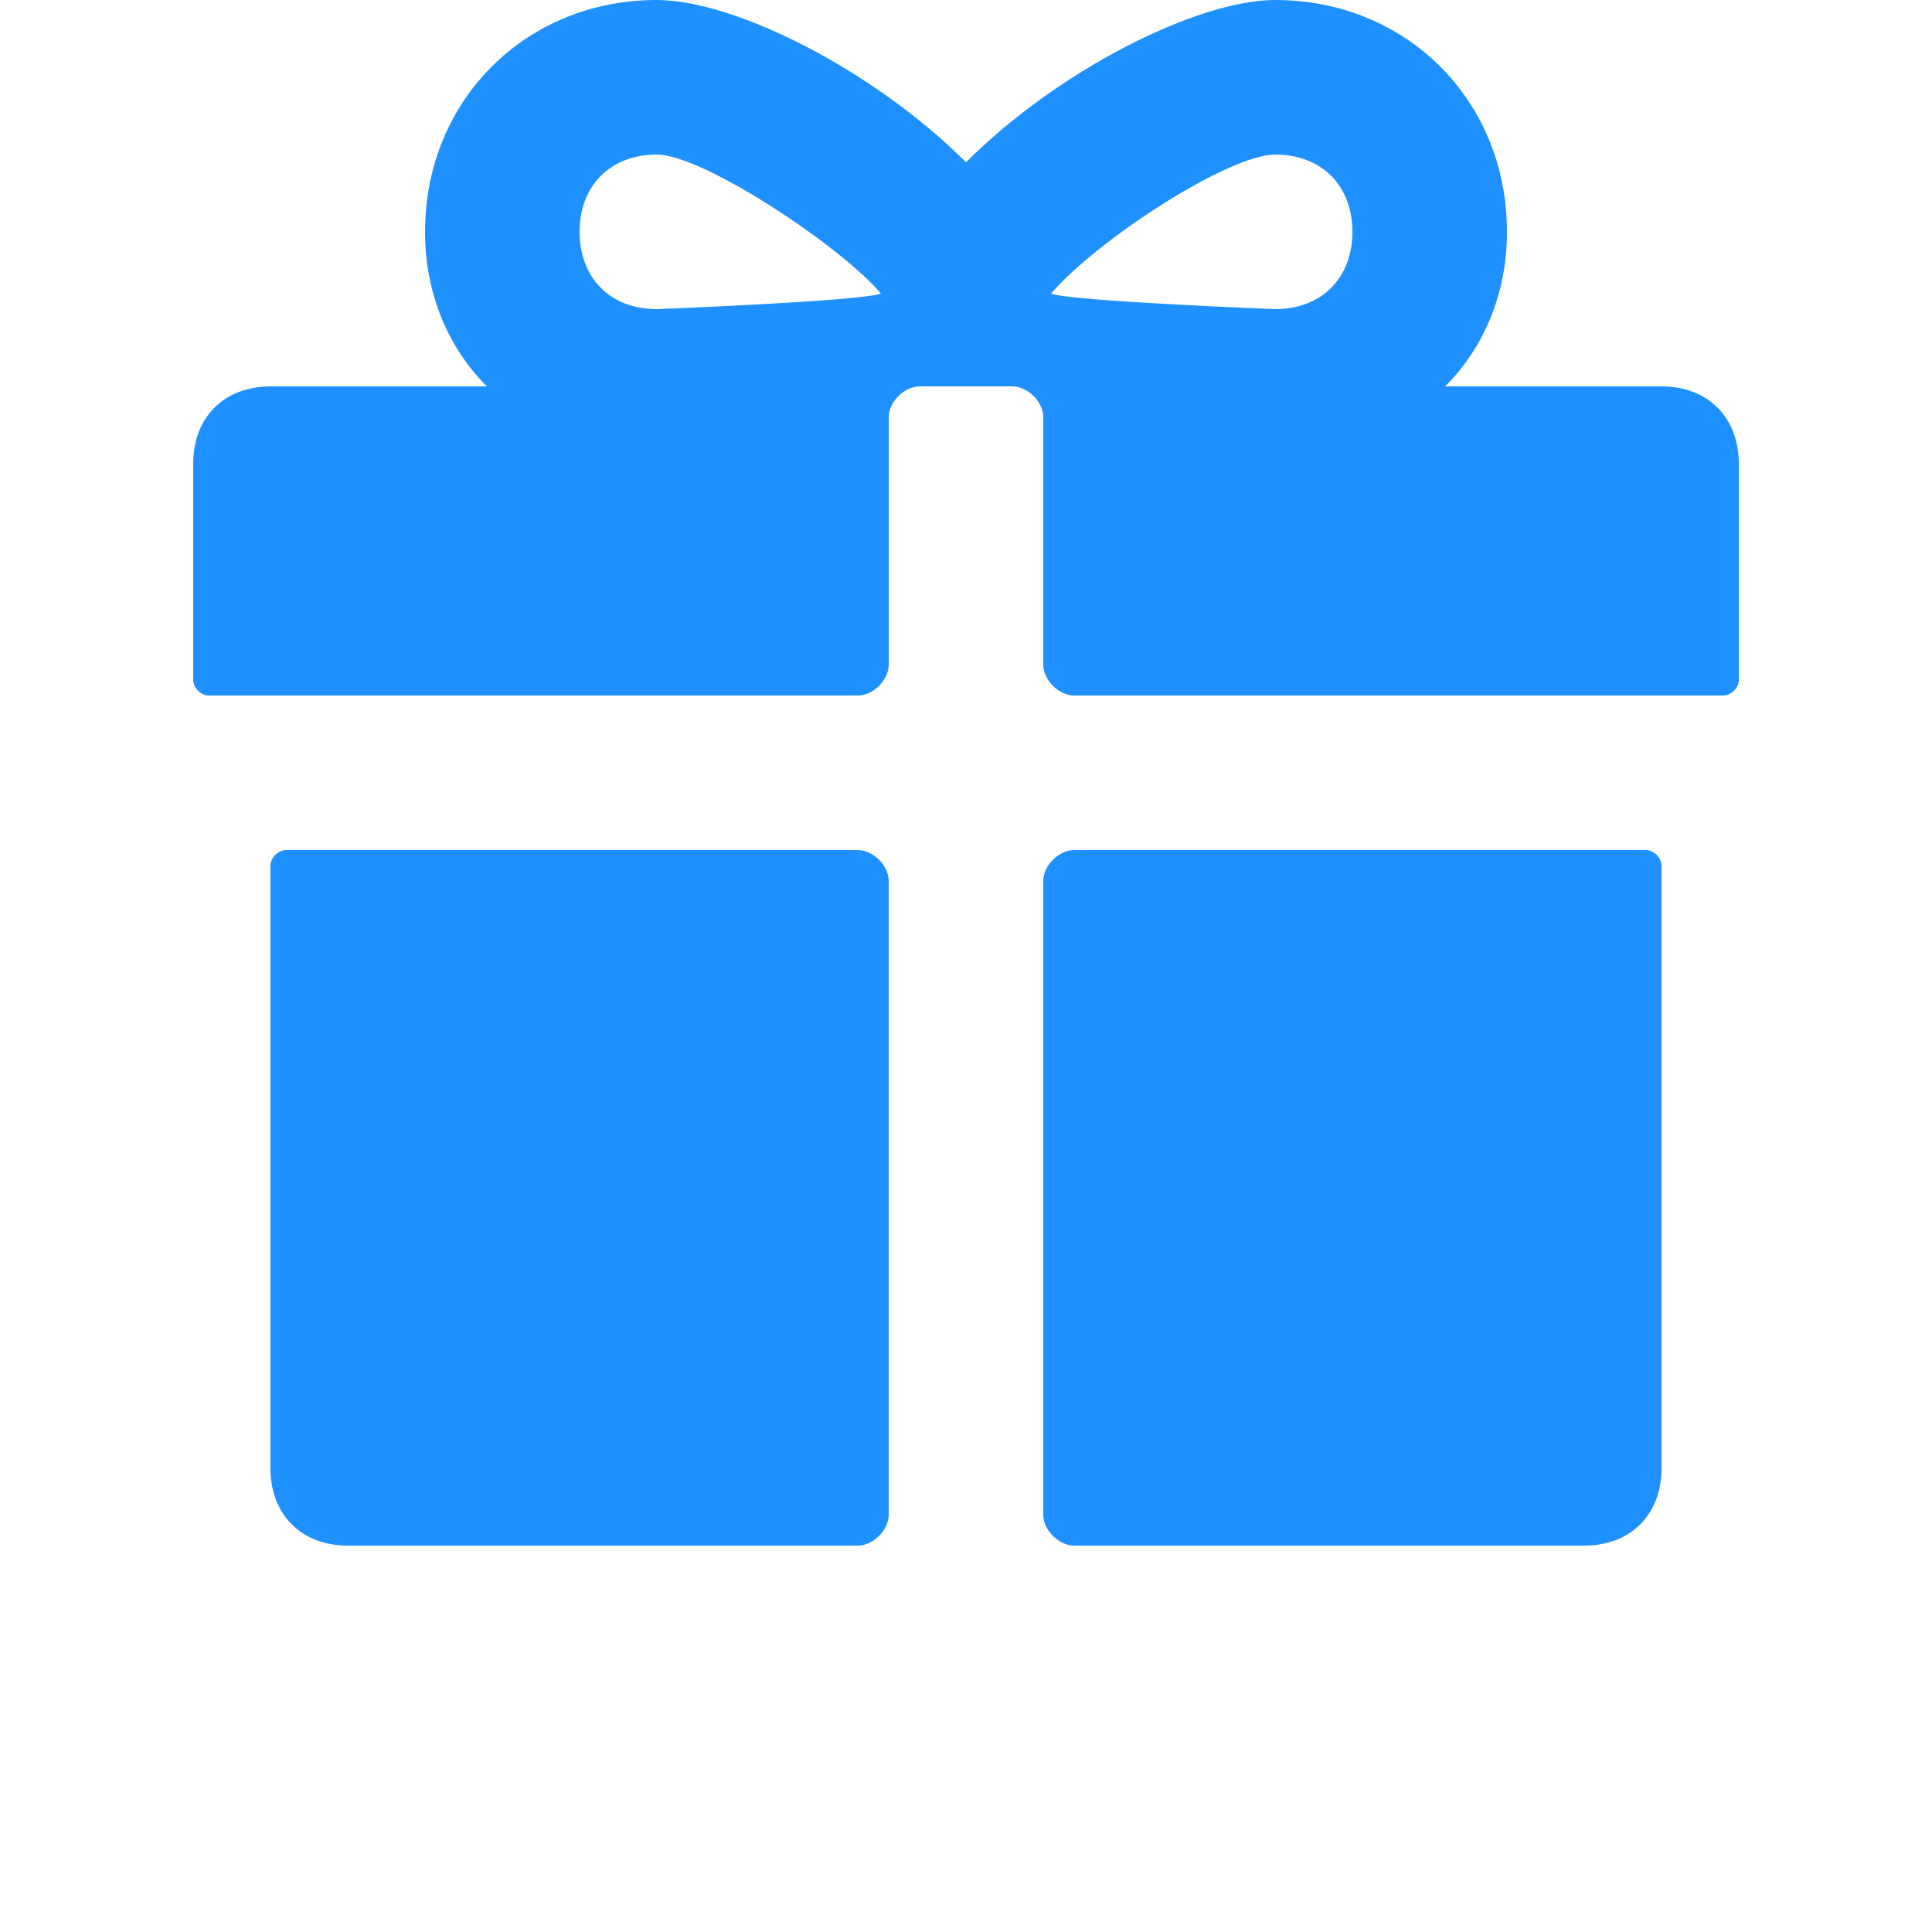 <?xml version="1.0" encoding="UTF-8"?>
<svg width="60px" height="60px" version="1.1" viewBox="0 0 700 700" xmlns="http://www.w3.org/2000/svg">
 <g>
  <path fill = "#1e90ff" d="m602 140h-78.398c14-14 22.398-33.602 22.398-56 0-47.602-36.398-84-84-84-28 0-78.398 25.199-112 58.801-33.602-33.602-84-58.801-112-58.801-47.602 0-84 36.398-84 84 0 22.398 8.398 42 22.398 56h-78.398c-16.801 0-28 11.199-28 28v78.398c0 2.801 2.801 5.602 5.602 5.602h235.2c5.598 0 11.199-5.602 11.199-11.199v-89.602c0-5.598 5.602-11.199 11.199-11.199h33.602c5.598 0 11.199 5.602 11.199 11.199v89.602c0 5.598 5.602 11.199 11.199 11.199h235.2c2.801 0 5.602-2.801 5.602-5.602v-78.398c0-16.801-11.199-28-28-28zm-364-28c-16.801 0-28-11.199-28-28s11.199-28 28-28 67.199 33.602 81.199 50.398c-8.398 2.801-81.199 5.602-81.199 5.602zm224 0s-72.801-2.801-81.199-5.602c16.801-19.598 64.398-50.398 81.199-50.398s28 11.199 28 28-11.199 28-28 28z"/>
  <path fill = "#1e90ff" d="m310.8 308h-207.2c-2.801 0-5.602 2.801-5.602 5.602v218.4c0 16.801 11.199 28 28 28h184.8c5.598 0 11.199-5.602 11.199-11.199v-229.6c0-5.598-5.602-11.199-11.199-11.199z"/>
  <path fill = "#1e90ff" d="m596.4 308h-207.2c-5.602 0-11.199 5.602-11.199 11.199v229.6c0 5.602 5.602 11.199 11.199 11.199h184.8c16.801 0 28-11.199 28-28v-218.4c0-2.801-2.801-5.602-5.602-5.602z"/>
 </g>
</svg>
